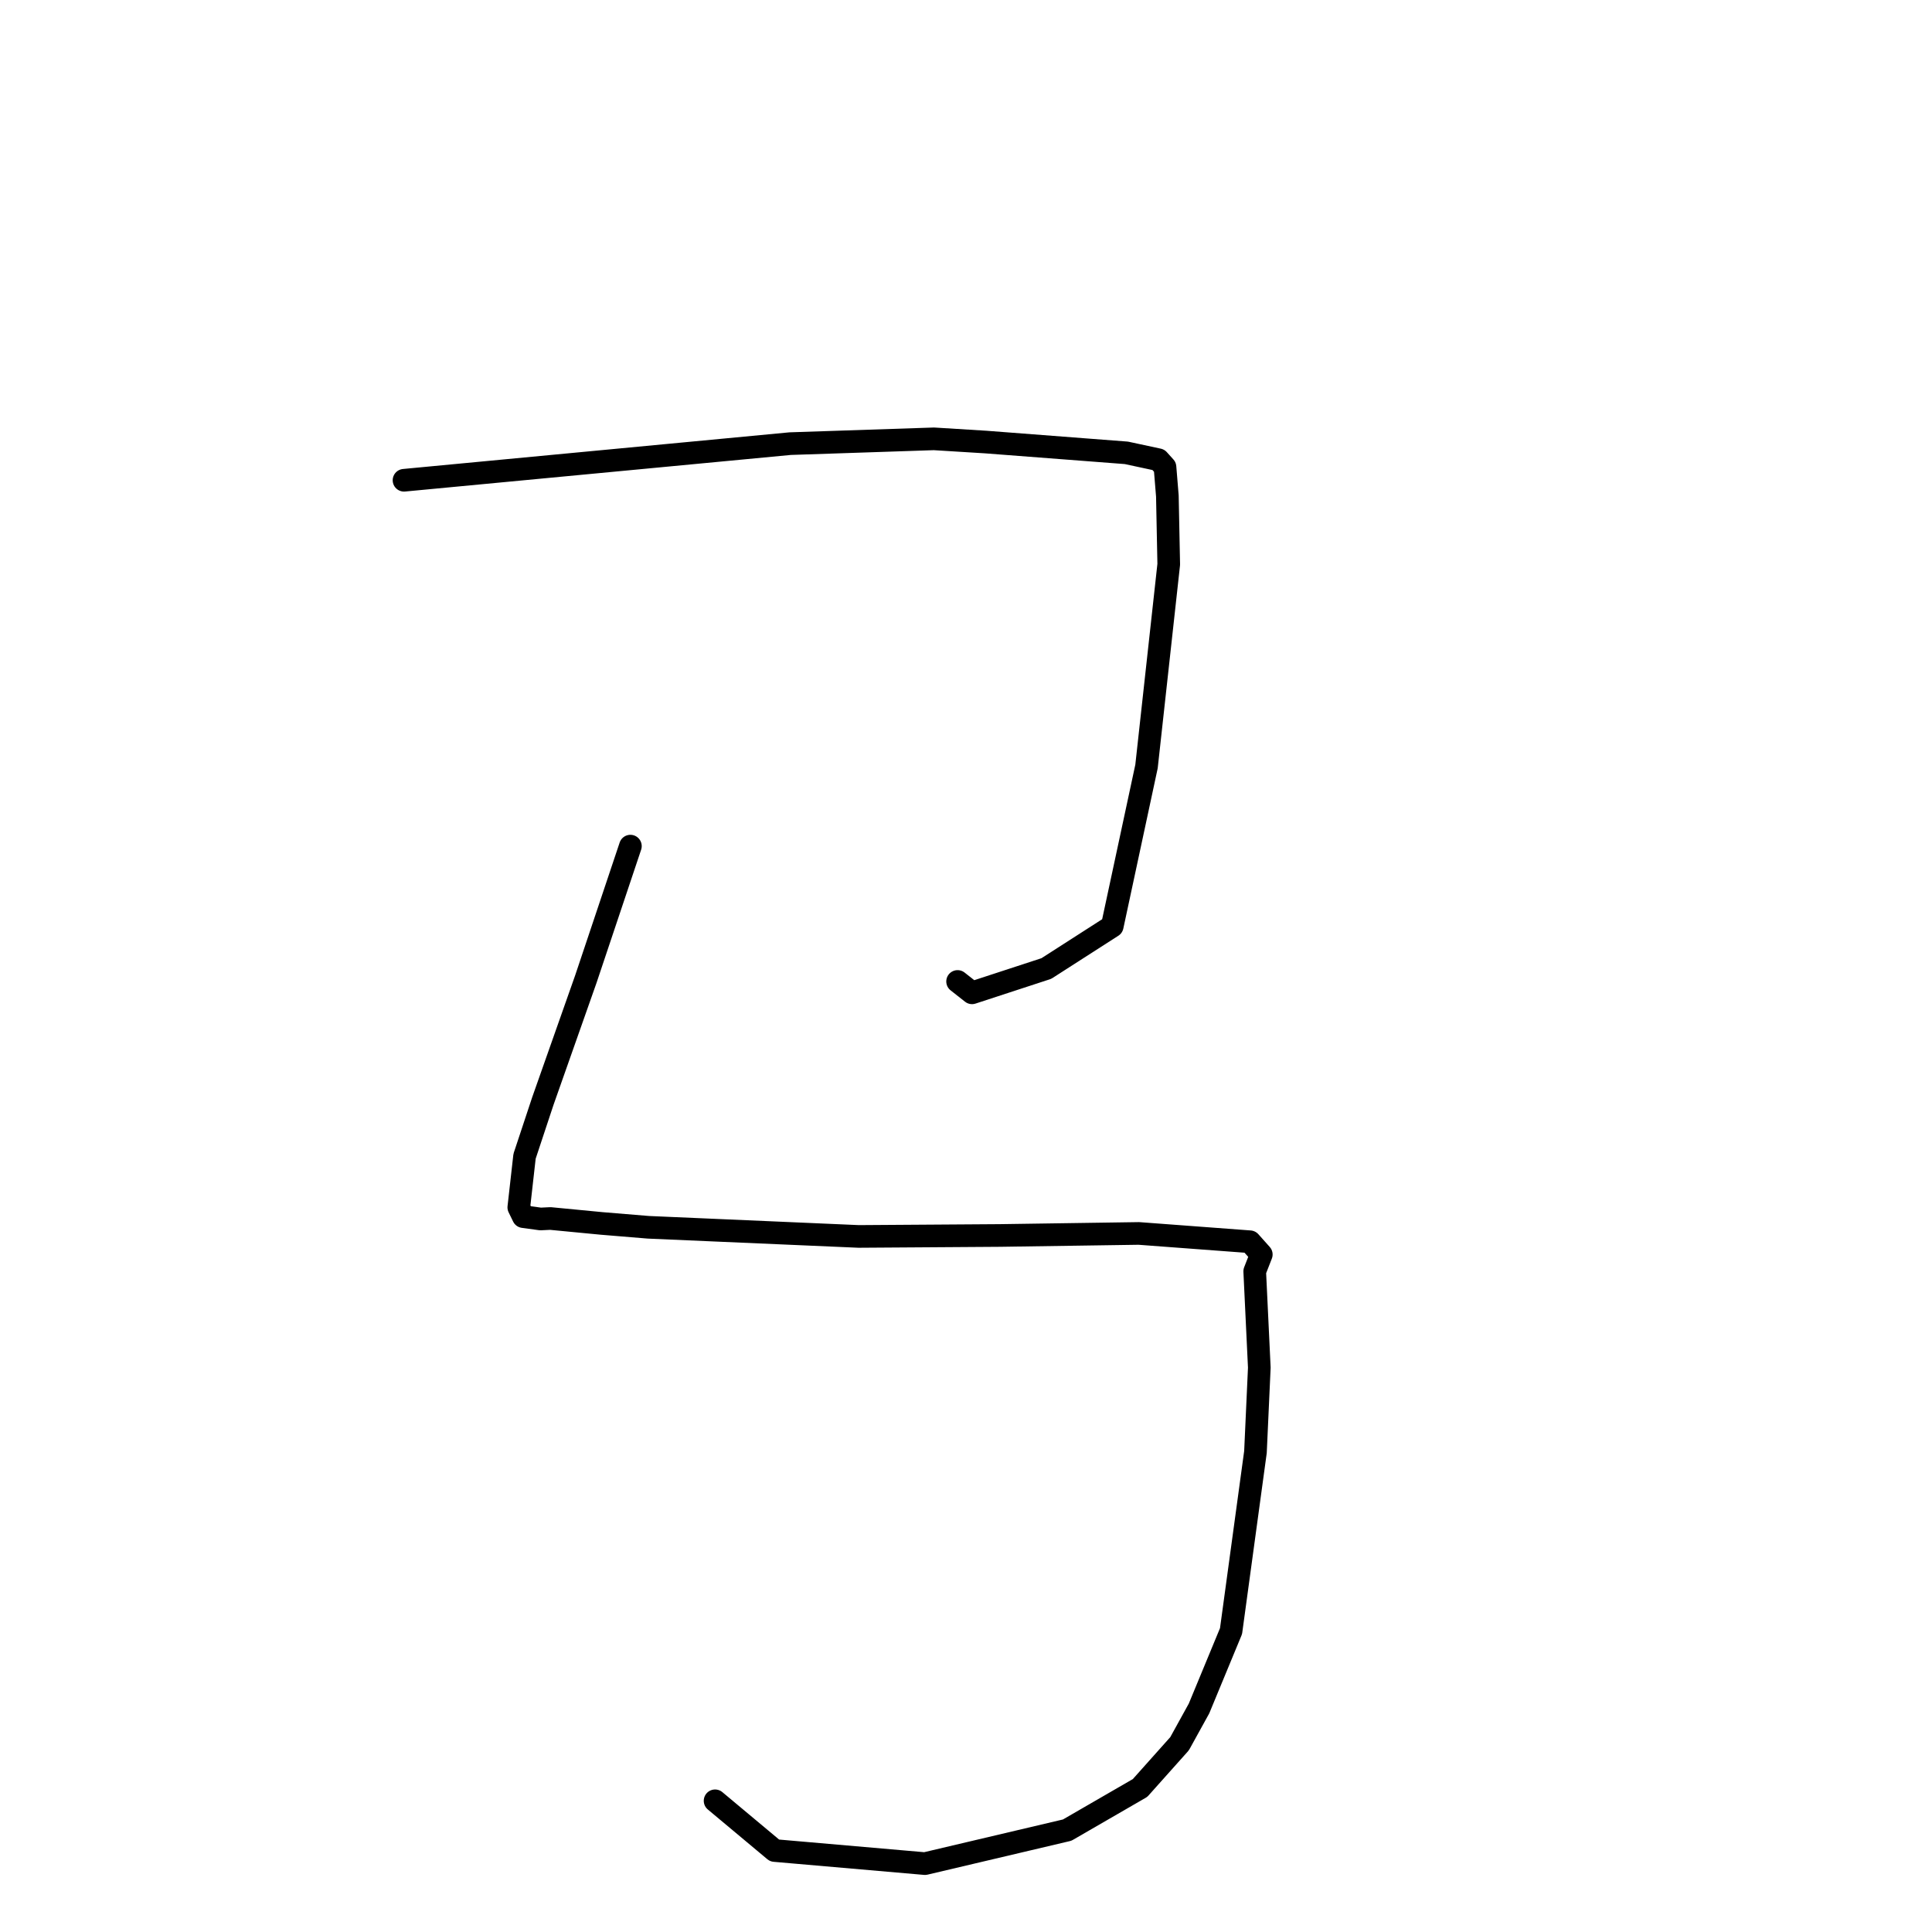 <?xml version="1.0" standalone="no"?>
    <svg width="256" height="256" xmlns="http://www.w3.org/2000/svg" version="1.1">
    <polyline stroke="black" stroke-width="3" stroke-linecap="round" fill="transparent" stroke-linejoin="round" points="53.534 63.637 79.115 61.211 104.695 58.785 123.752 58.149 130.599 58.572 149.251 60.004 153.496 60.917 154.36 61.875 154.368 61.884 154.682 65.727 154.864 74.778 151.919 101.557 147.378 122.728 138.647 128.333 128.8 131.554 126.886 130.048 " />
        <polyline stroke="black" stroke-width="3" stroke-linecap="round" fill="transparent" stroke-linejoin="round" points="83.531 112.116 80.583 120.917 77.634 129.718 71.933 145.89 69.506 153.21 68.743 159.982 69.342 161.21 71.618 161.521 72.929 161.458 79.724 162.111 85.911 162.622 113.783 163.834 132.518 163.707 150.903 163.437 165.621 164.538 166.979 166.06 167.128 166.227 166.257 168.457 166.865 181.215 166.355 192.395 163.119 216.129 158.876 226.383 156.299 231.052 151.062 236.917 141.408 242.498 122.565 246.939 102.636 245.204 95.469 239.214 94.752 238.615 " />
        </svg>